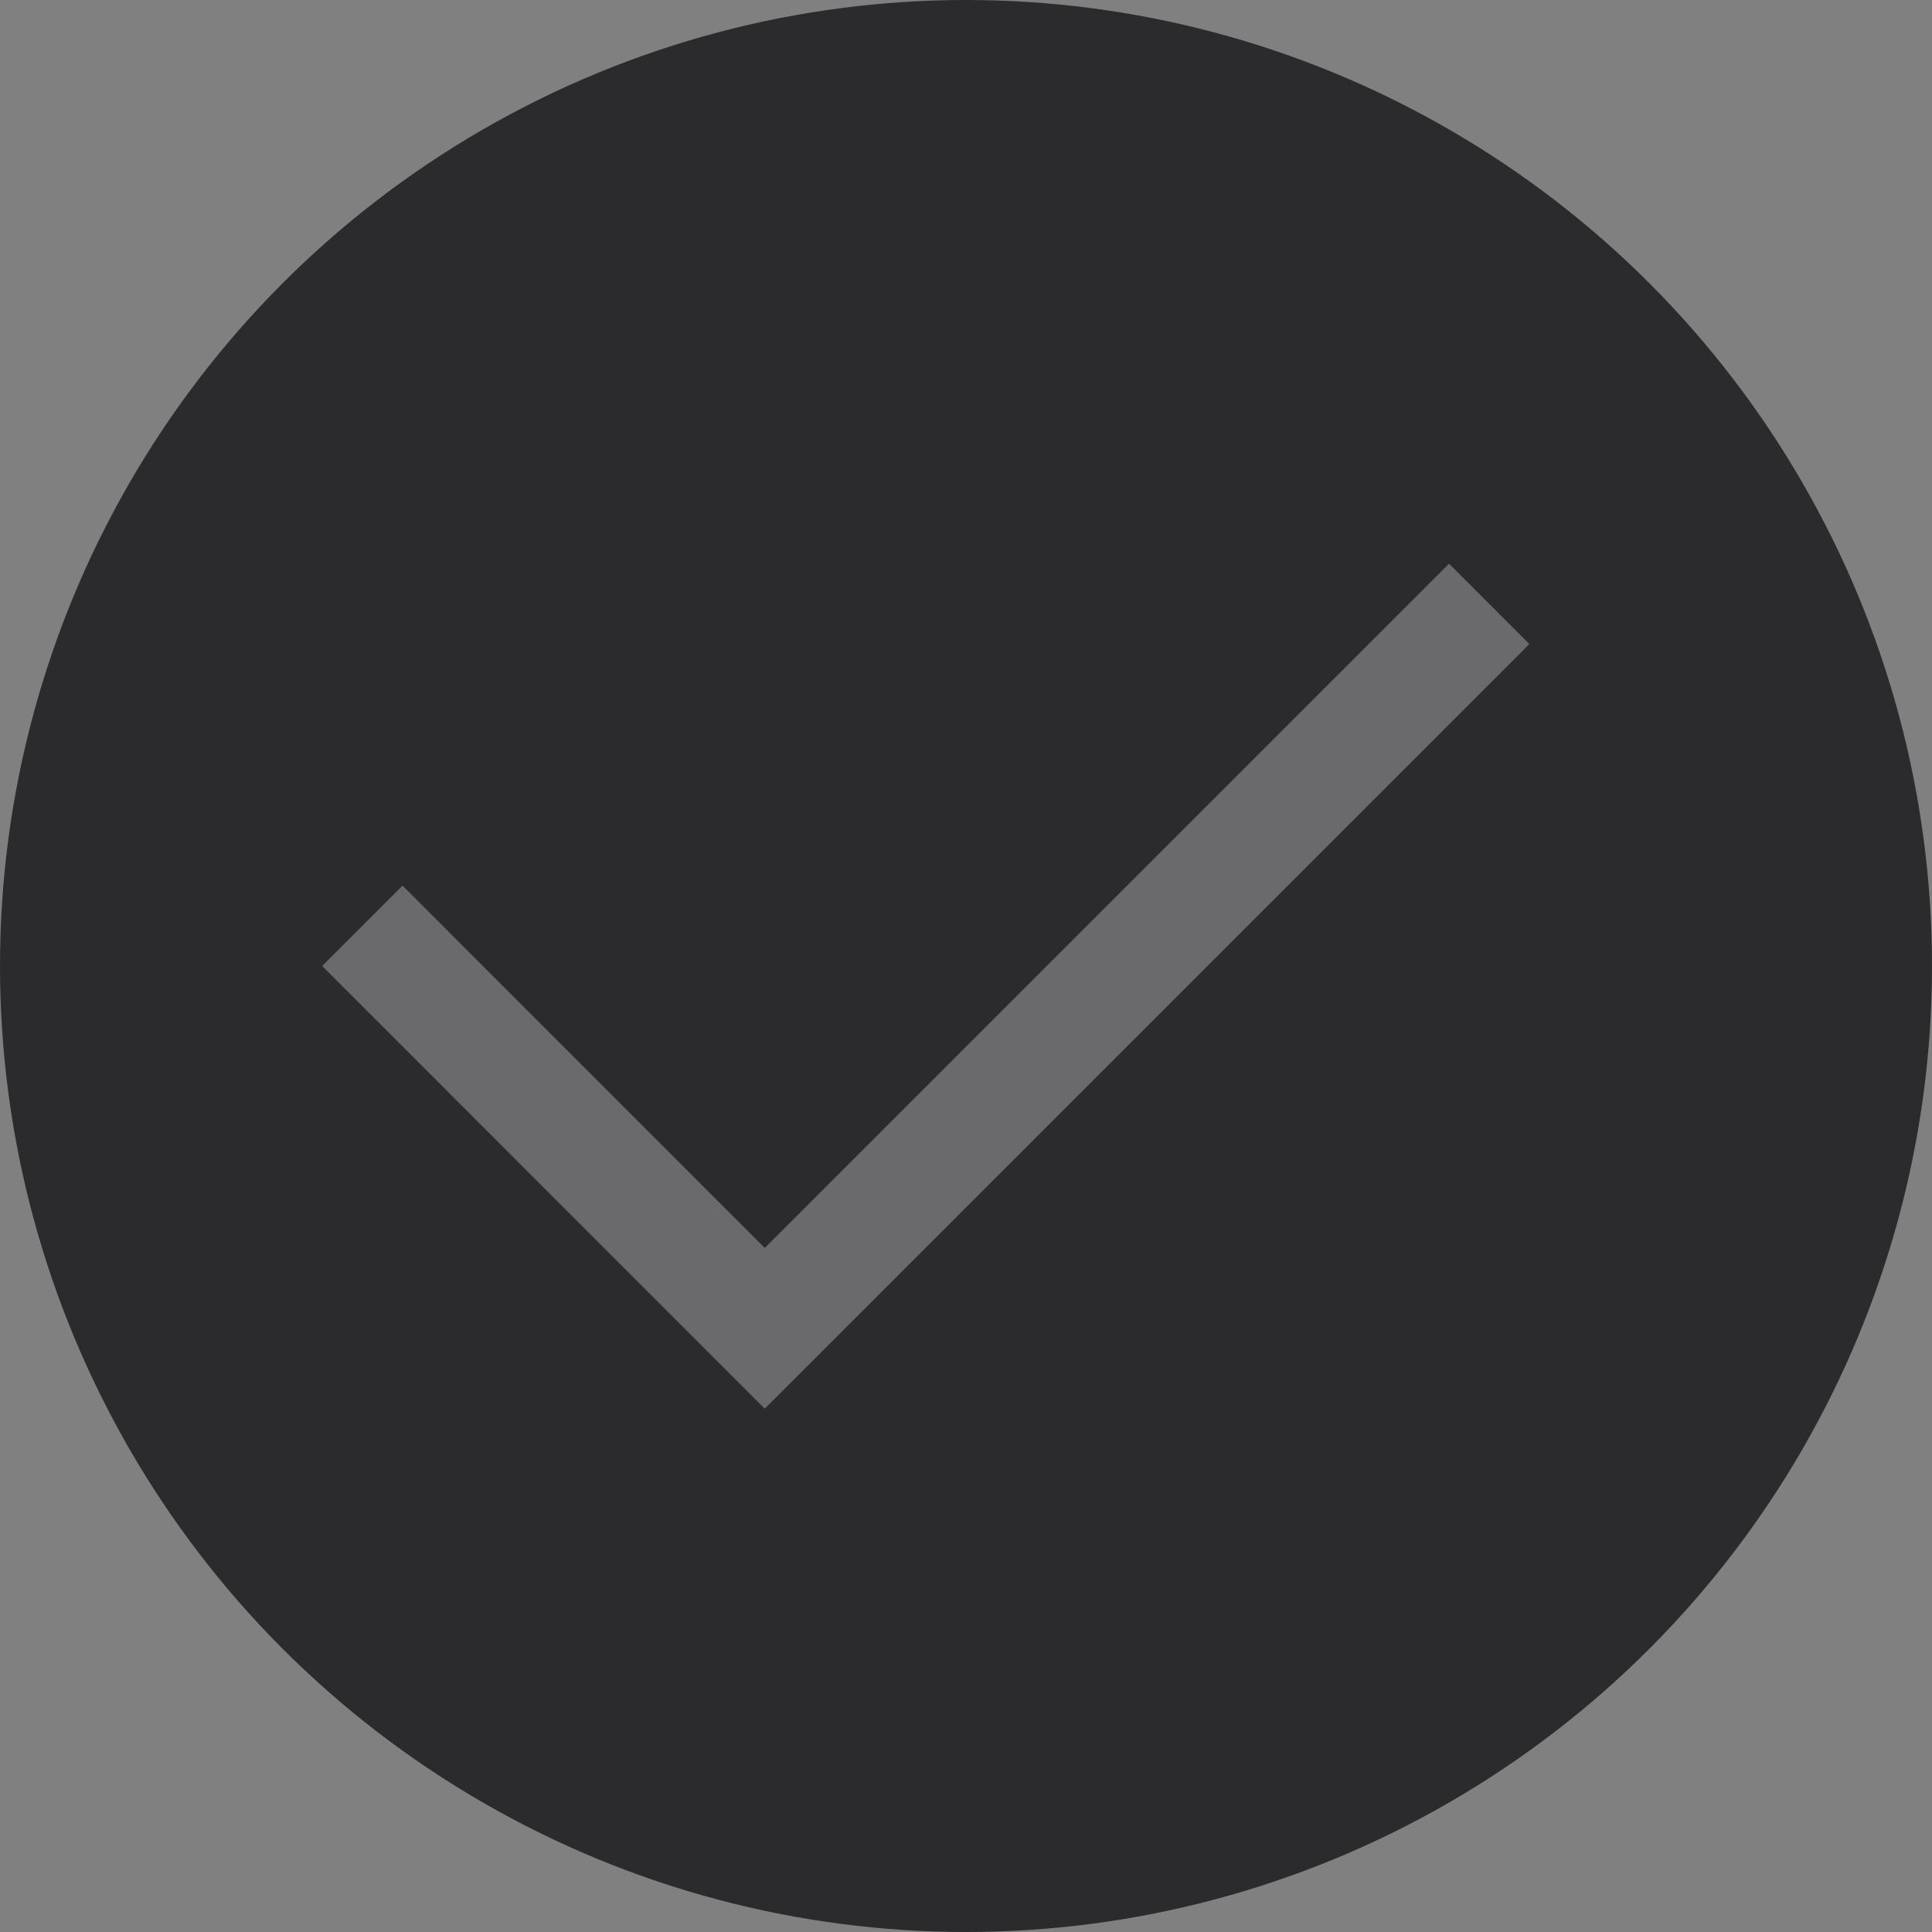 <svg width="17" height="17" viewBox="0 0 17 17" fill="none" xmlns="http://www.w3.org/2000/svg">
<rect x="0" y="0" width="17" height="17" fill="#808080" stroke="none"/>
<circle cx="8.5" cy="8.5" r="8.5" fill="#2B2B2E"/>
<path d="M3.542 8.5L6.729 11.688L12.75 5.667" stroke="white" stroke-opacity="0.3" stroke-linecap="square"/>
</svg>
